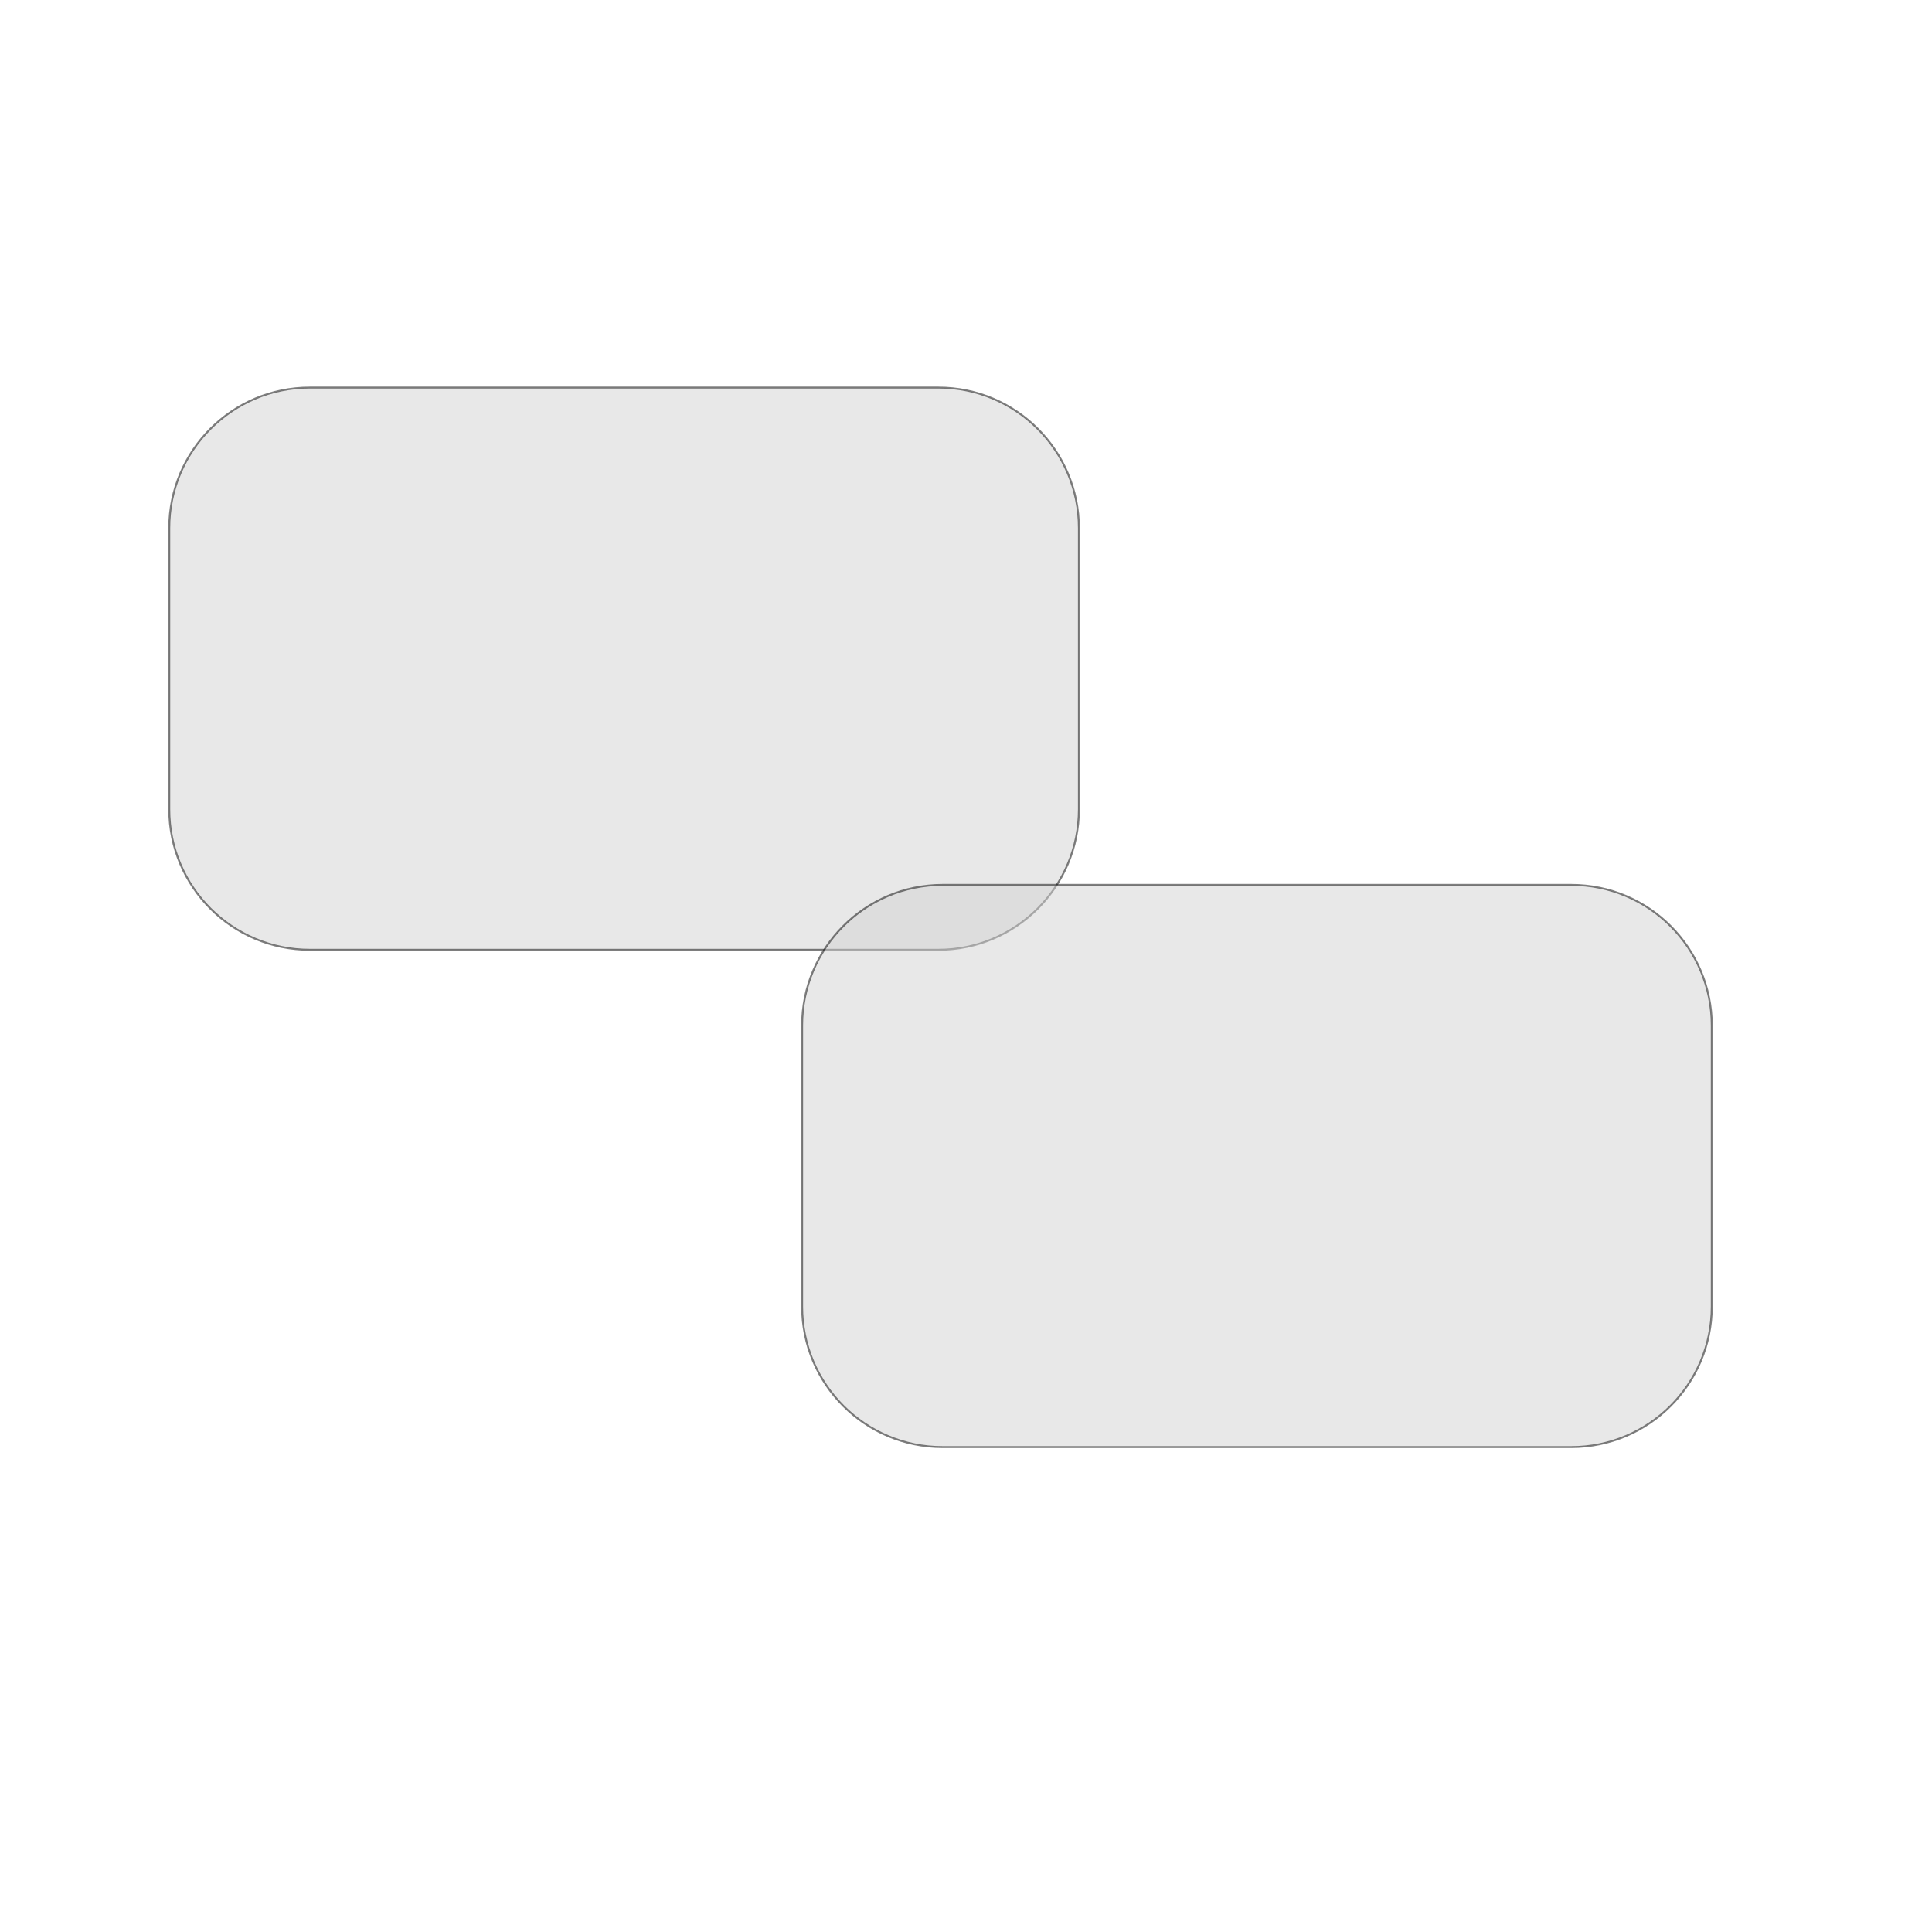 <?xml version="1.0" encoding="UTF-8" standalone="no"?>
<svg width="100%" height="100%" viewBox="0 0 1000 1000" version="1.1" xmlns="http://www.w3.org/2000/svg" xmlns:xlink="http://www.w3.org/1999/xlink" style="fill-rule:evenodd;clip-rule:evenodd;stroke-linecap:round;">
<path d="M558.445,273.367C558.445,233.215 525.847,200.616 485.695,200.616L160.356,200.616C120.204,200.616 87.605,233.215 87.605,273.367L87.605,418.867C87.605,459.019 120.204,491.617 160.356,491.617L485.695,491.617C525.847,491.617 558.445,459.019 558.445,418.867L558.445,273.367Z" style="fill:lightgrey;opacity:0.5;stroke:black;stroke-width:1.0px;"/>
<path d="M886.014,530.777C886.014,490.625 853.415,458.027 813.263,458.027L487.924,458.027C447.772,458.027 415.174,490.625 415.174,530.777L415.174,676.278C415.174,716.43 447.772,749.028 487.924,749.028L813.263,749.028C853.415,749.028 886.014,716.43 886.014,676.278L886.014,530.777Z" style="fill:lightgrey;opacity:0.5;stroke:black;stroke-width:1.0px;"/>
</svg>